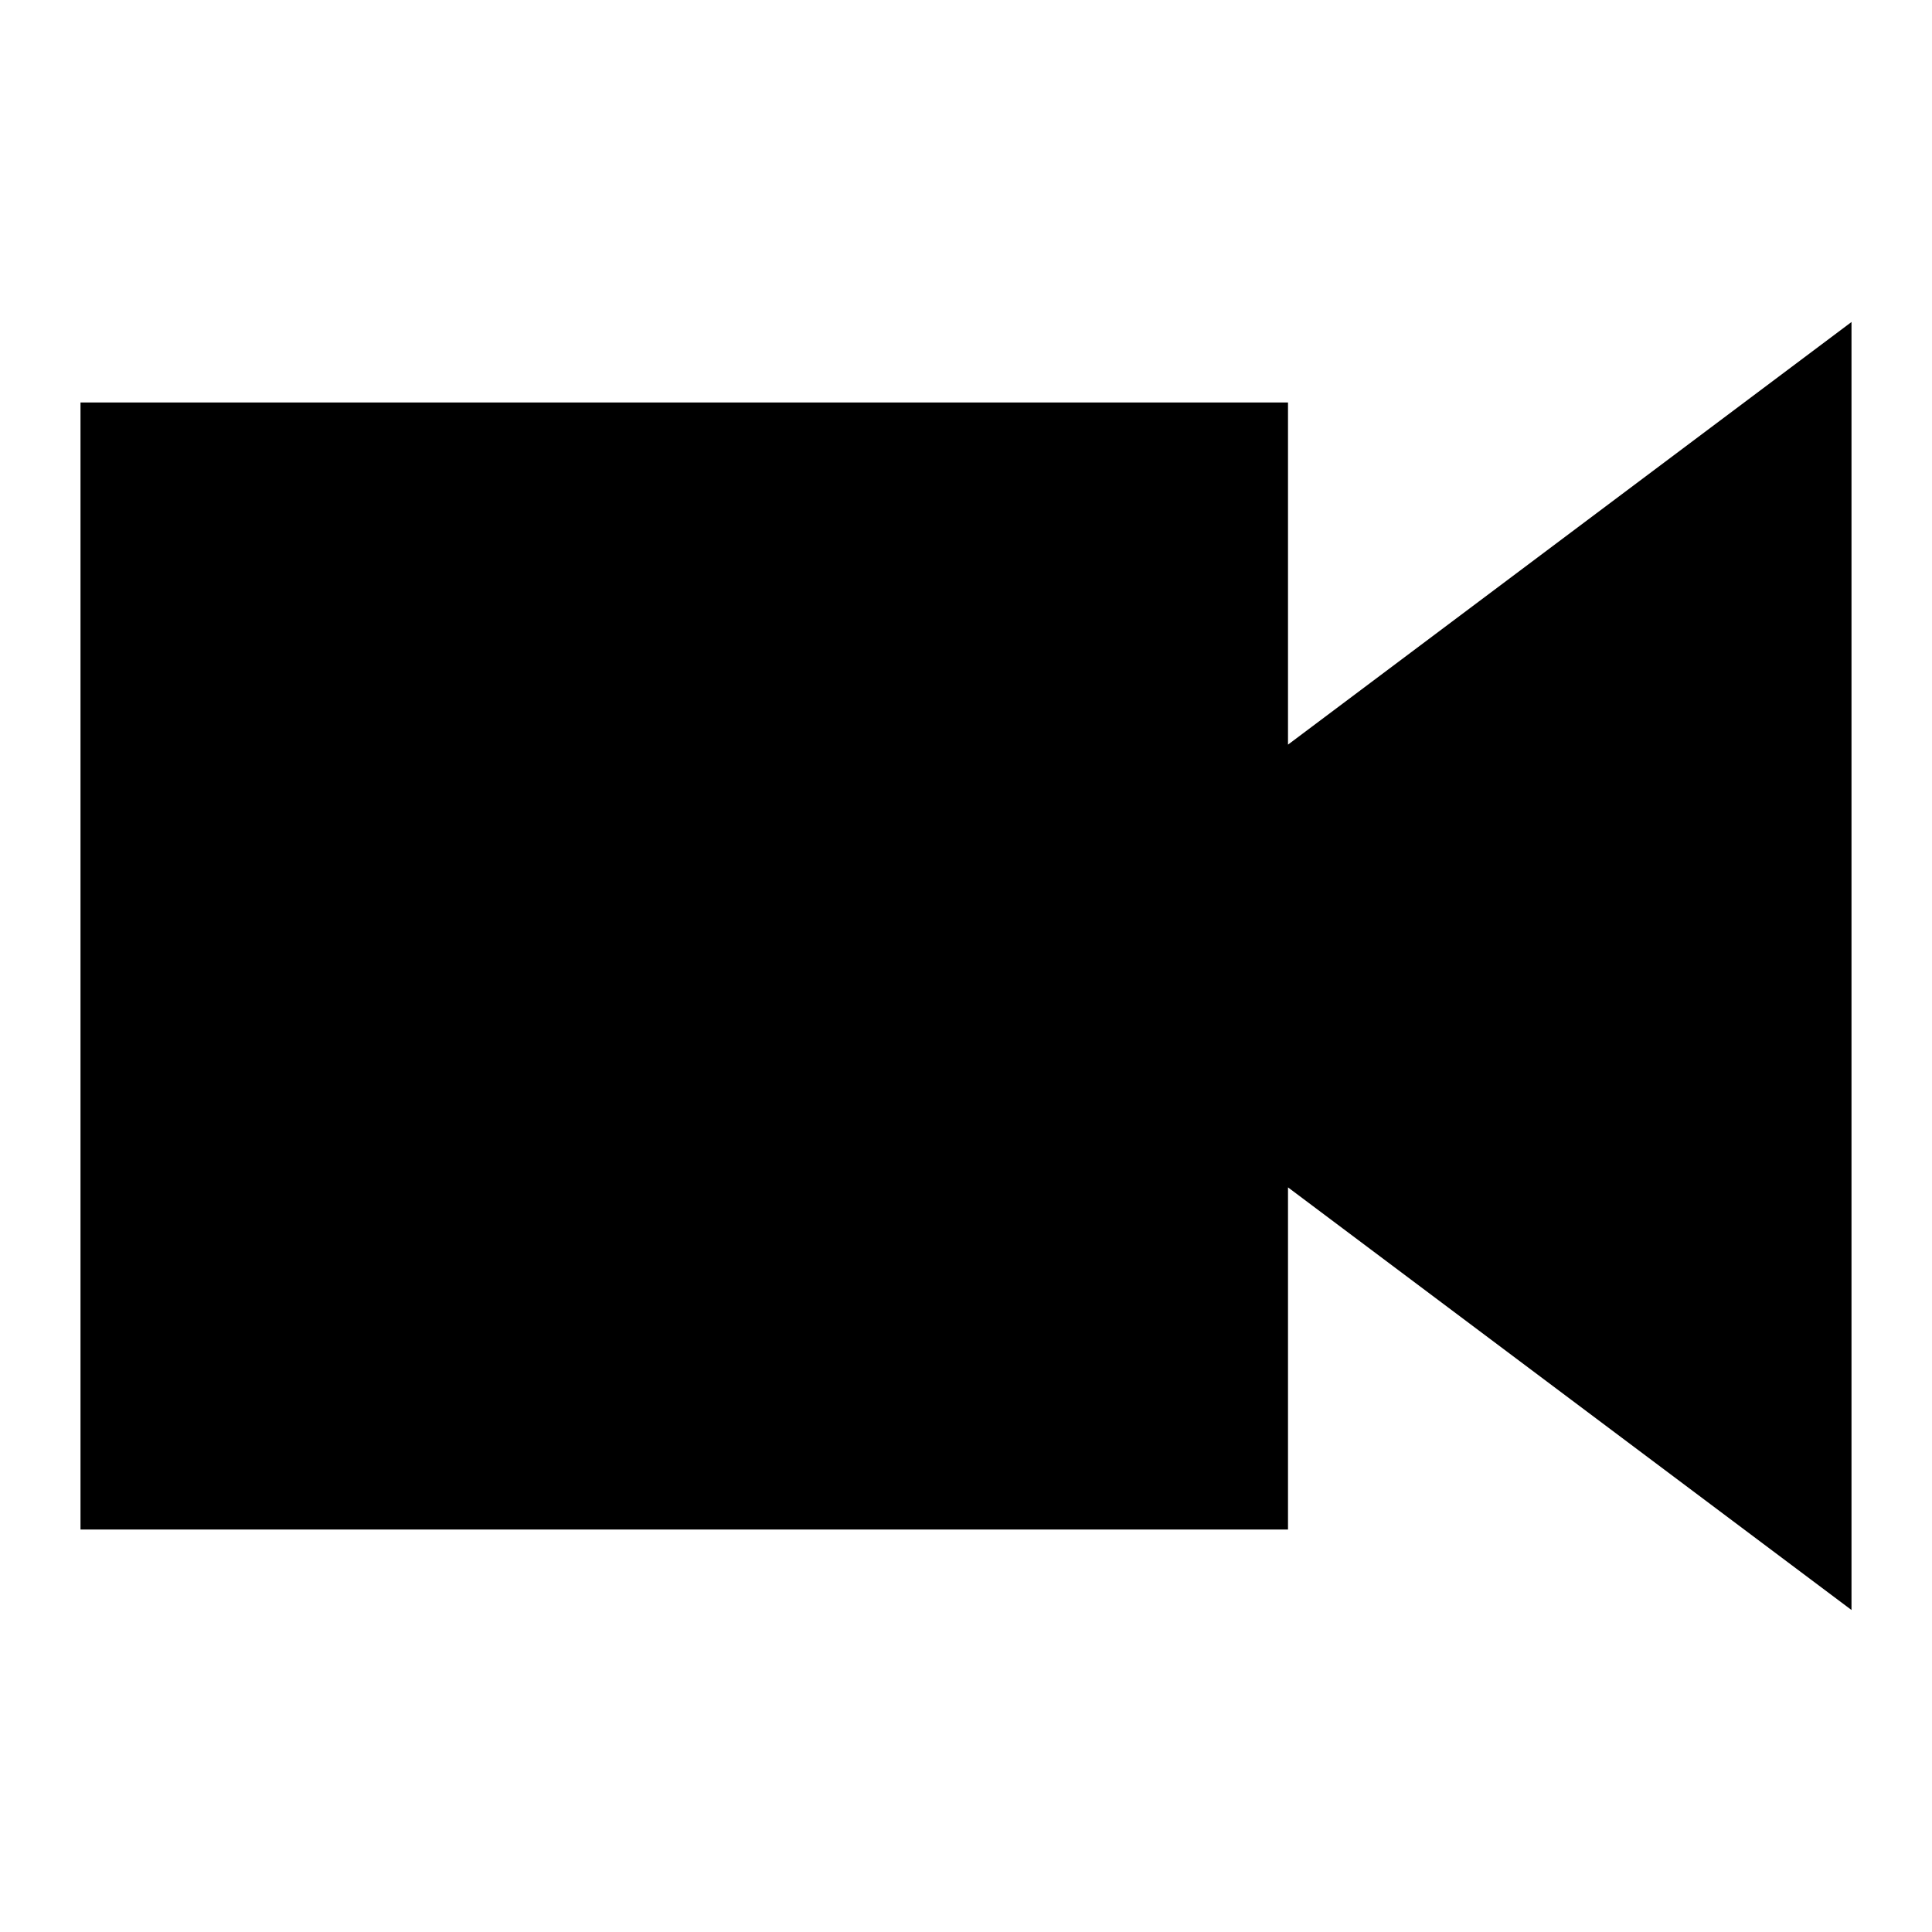 <svg width="24" height="24" viewBox="0 0 24 24" fill="none" xmlns="http://www.w3.org/2000/svg">
  <title>Video camera (filled)</title>
  <g transform="matrix(
          1 0
          0 1
          1 4
        )"><path fill-rule="nonzero" clip-rule="nonzero" d="M22 0L15 5.25L15 1L0 1L0 15L15 15L15 10.75L22 16L22 0Z" fill="currentColor" opacity="1"/></g>
</svg>